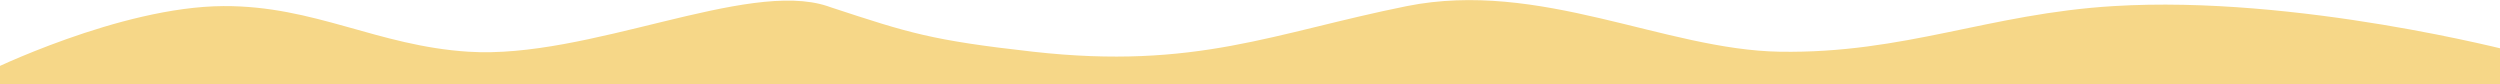 <?xml version="1.0" encoding="UTF-8"?>
<svg id="Layer_1" data-name="Layer 1" xmlns="http://www.w3.org/2000/svg" version="1.1" viewBox="0 0 1600 54">
  <defs>
    <style>
      .cls-1 {
        fill: #f6d788;
        stroke-width: 0px;
      }
    </style>
  </defs>
  <path class="cls-1" d="M143,3.9C76.7,4.2-8.3,46-8.3,46v12.9h1616.8v-25.9S1470.1-3.3,1352.7,3.9c-79.8,4.8-133.7,30.5-213.6,29.2-73.7-1.2-153.6-46.2-238.7-29.2-85.1,17.1-134.9,40.9-239.2,29.2-65.3-7.3-79.4-12-129.1-28.3l-2.6-.9c-51.8-17.1-152.8,34.1-229.7,29.2-58.3-3.7-98.4-29.5-156.8-29.2Z"/>
</svg>